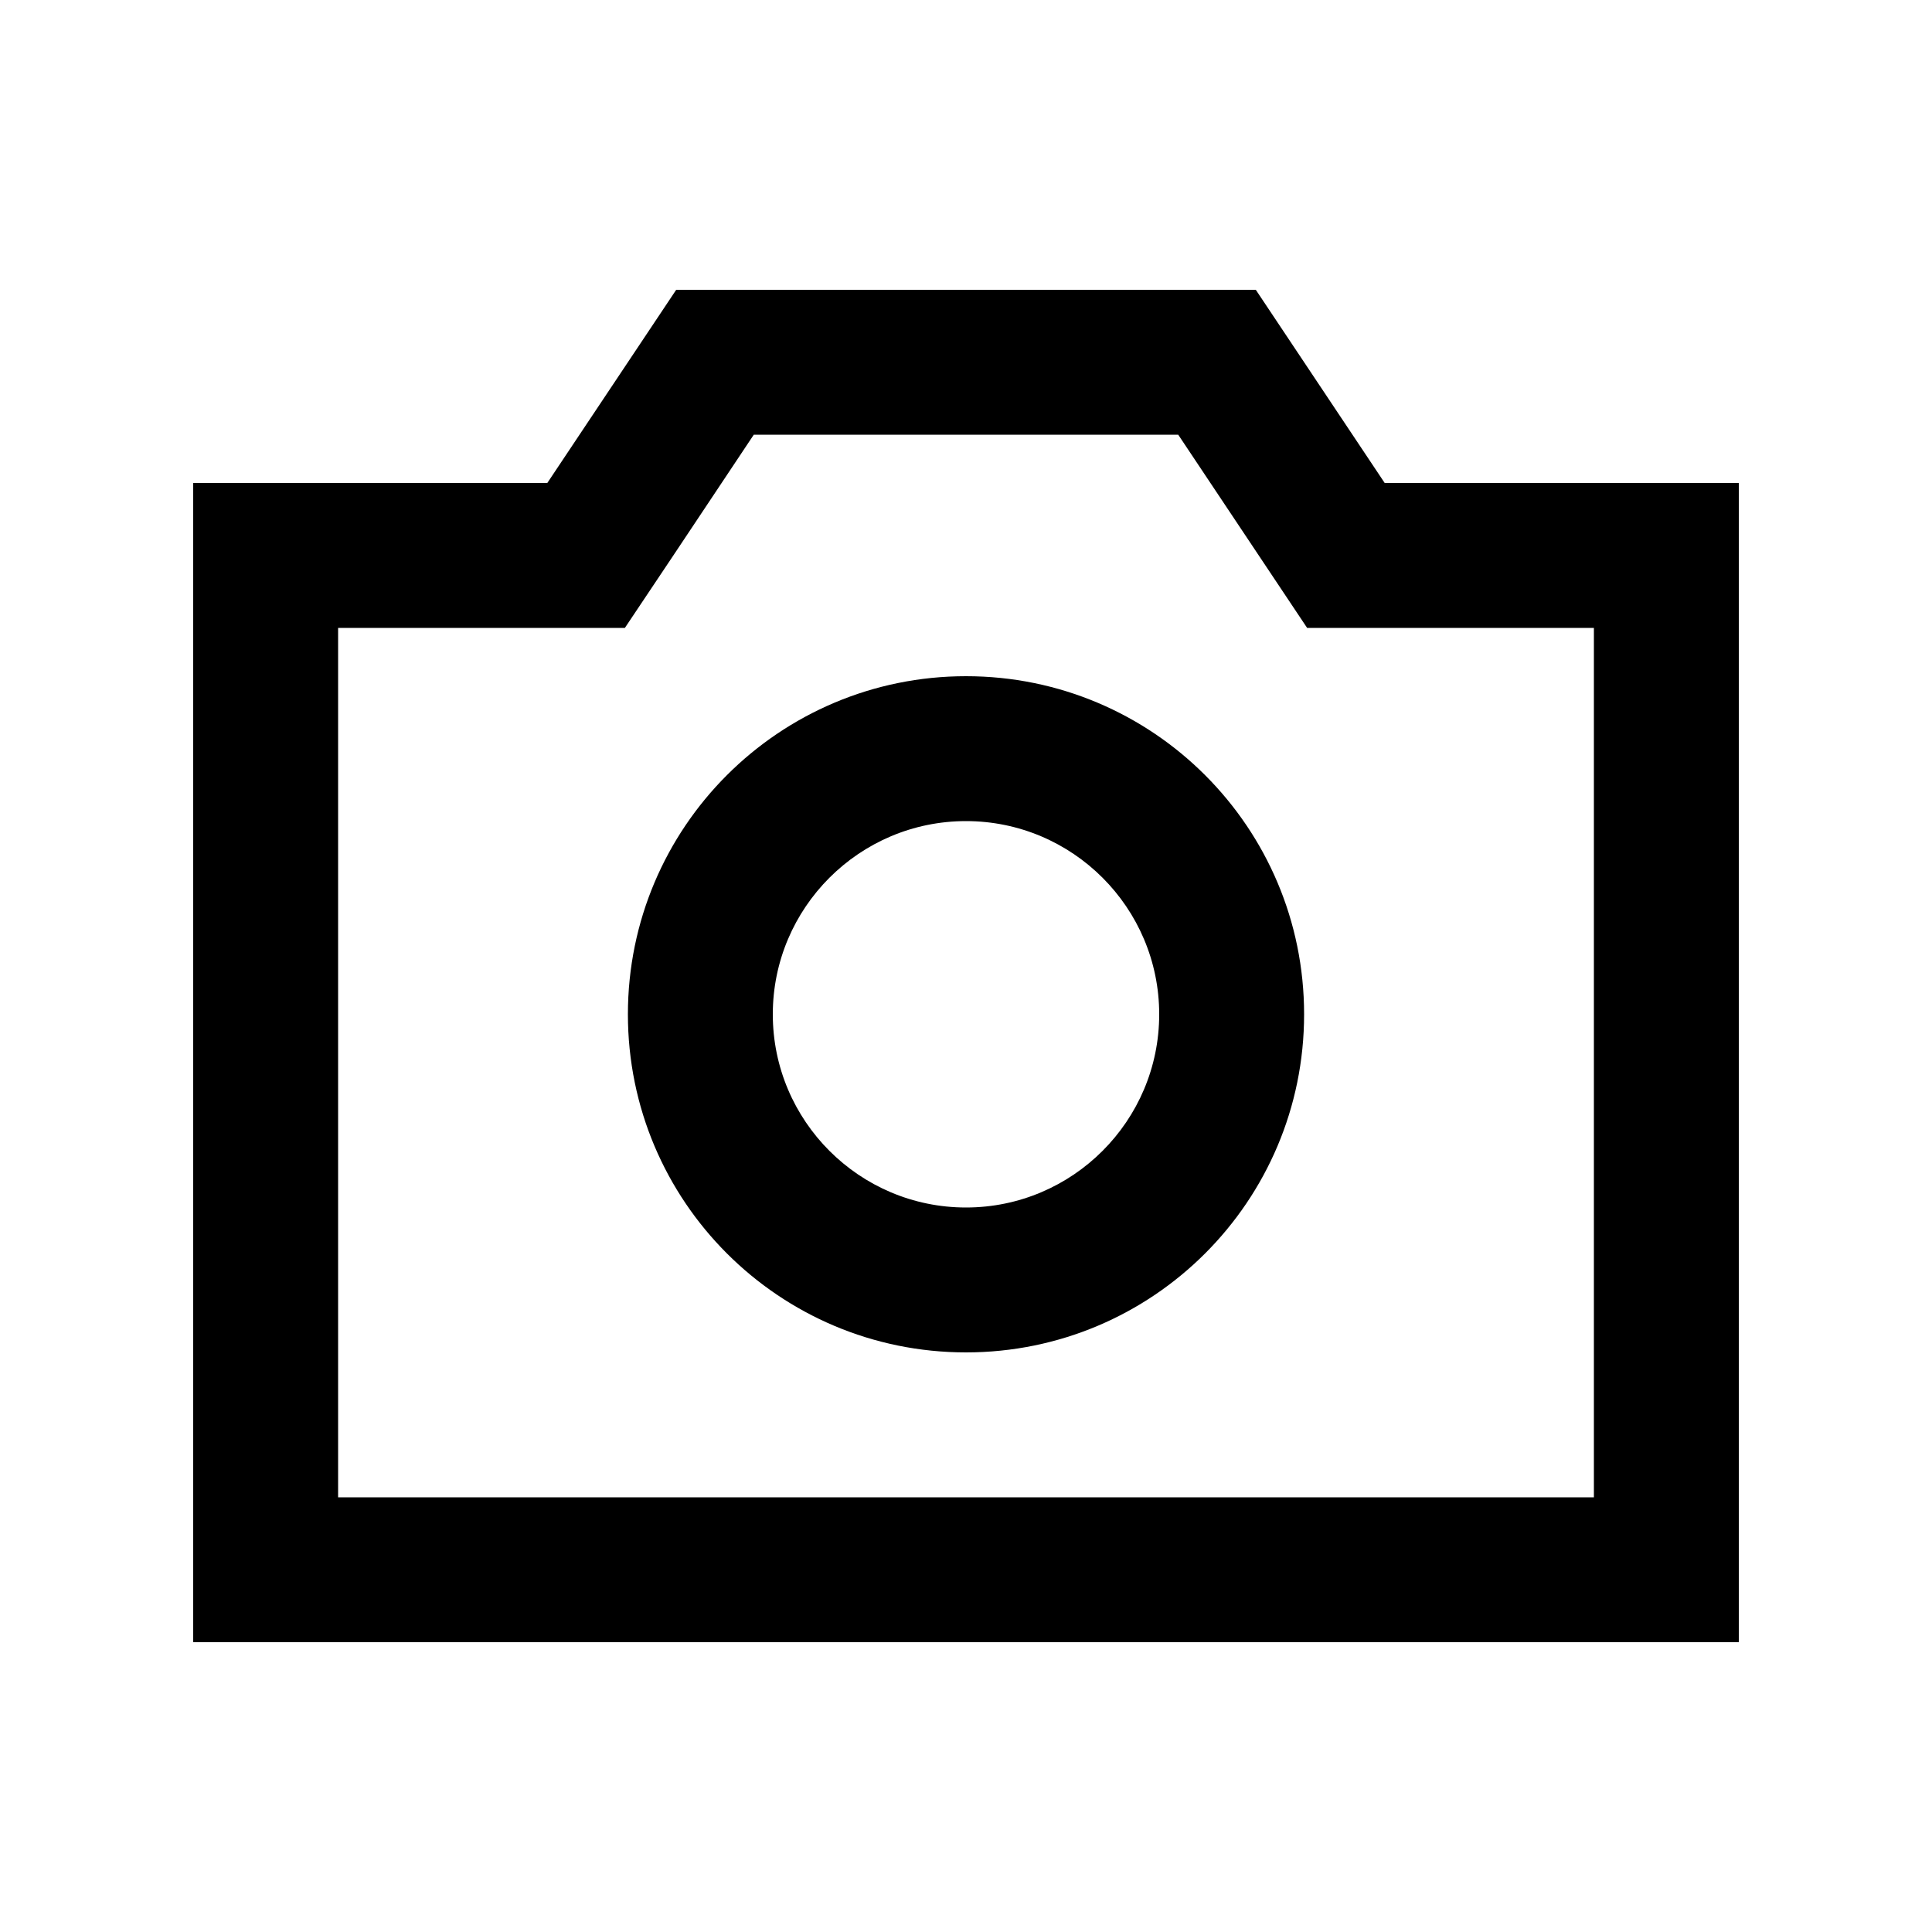 <svg xmlns="http://www.w3.org/2000/svg" viewBox="0 0 640 640"><!--!Font Awesome Pro v7.0.0 by @fontawesome - https://fontawesome.com License - https://fontawesome.com/license (Commercial License) Copyright 2025 Fonticons, Inc.--><path d="M416 96L458.7 160L576 160L576 544L64 544L64 160L181.3 160L224 96L416 96zM458.7 208L433 208C425.9 197.3 411.6 176 390.3 144L249.7 144C228.4 176 214.2 197.3 207 208L112 208L112 496L528 496L528 208L458.7 208zM320 224C381.9 224 432 274.1 432 336C432 397.9 381.9 448 320 448C258.1 448 208 397.9 208 336C208 274.1 258.1 224 320 224zM384 336C384 300.7 355.3 272 320 272C284.7 272 256 300.7 256 336C256 371.3 284.7 400 320 400C355.3 400 384 371.3 384 336z"/></svg>
